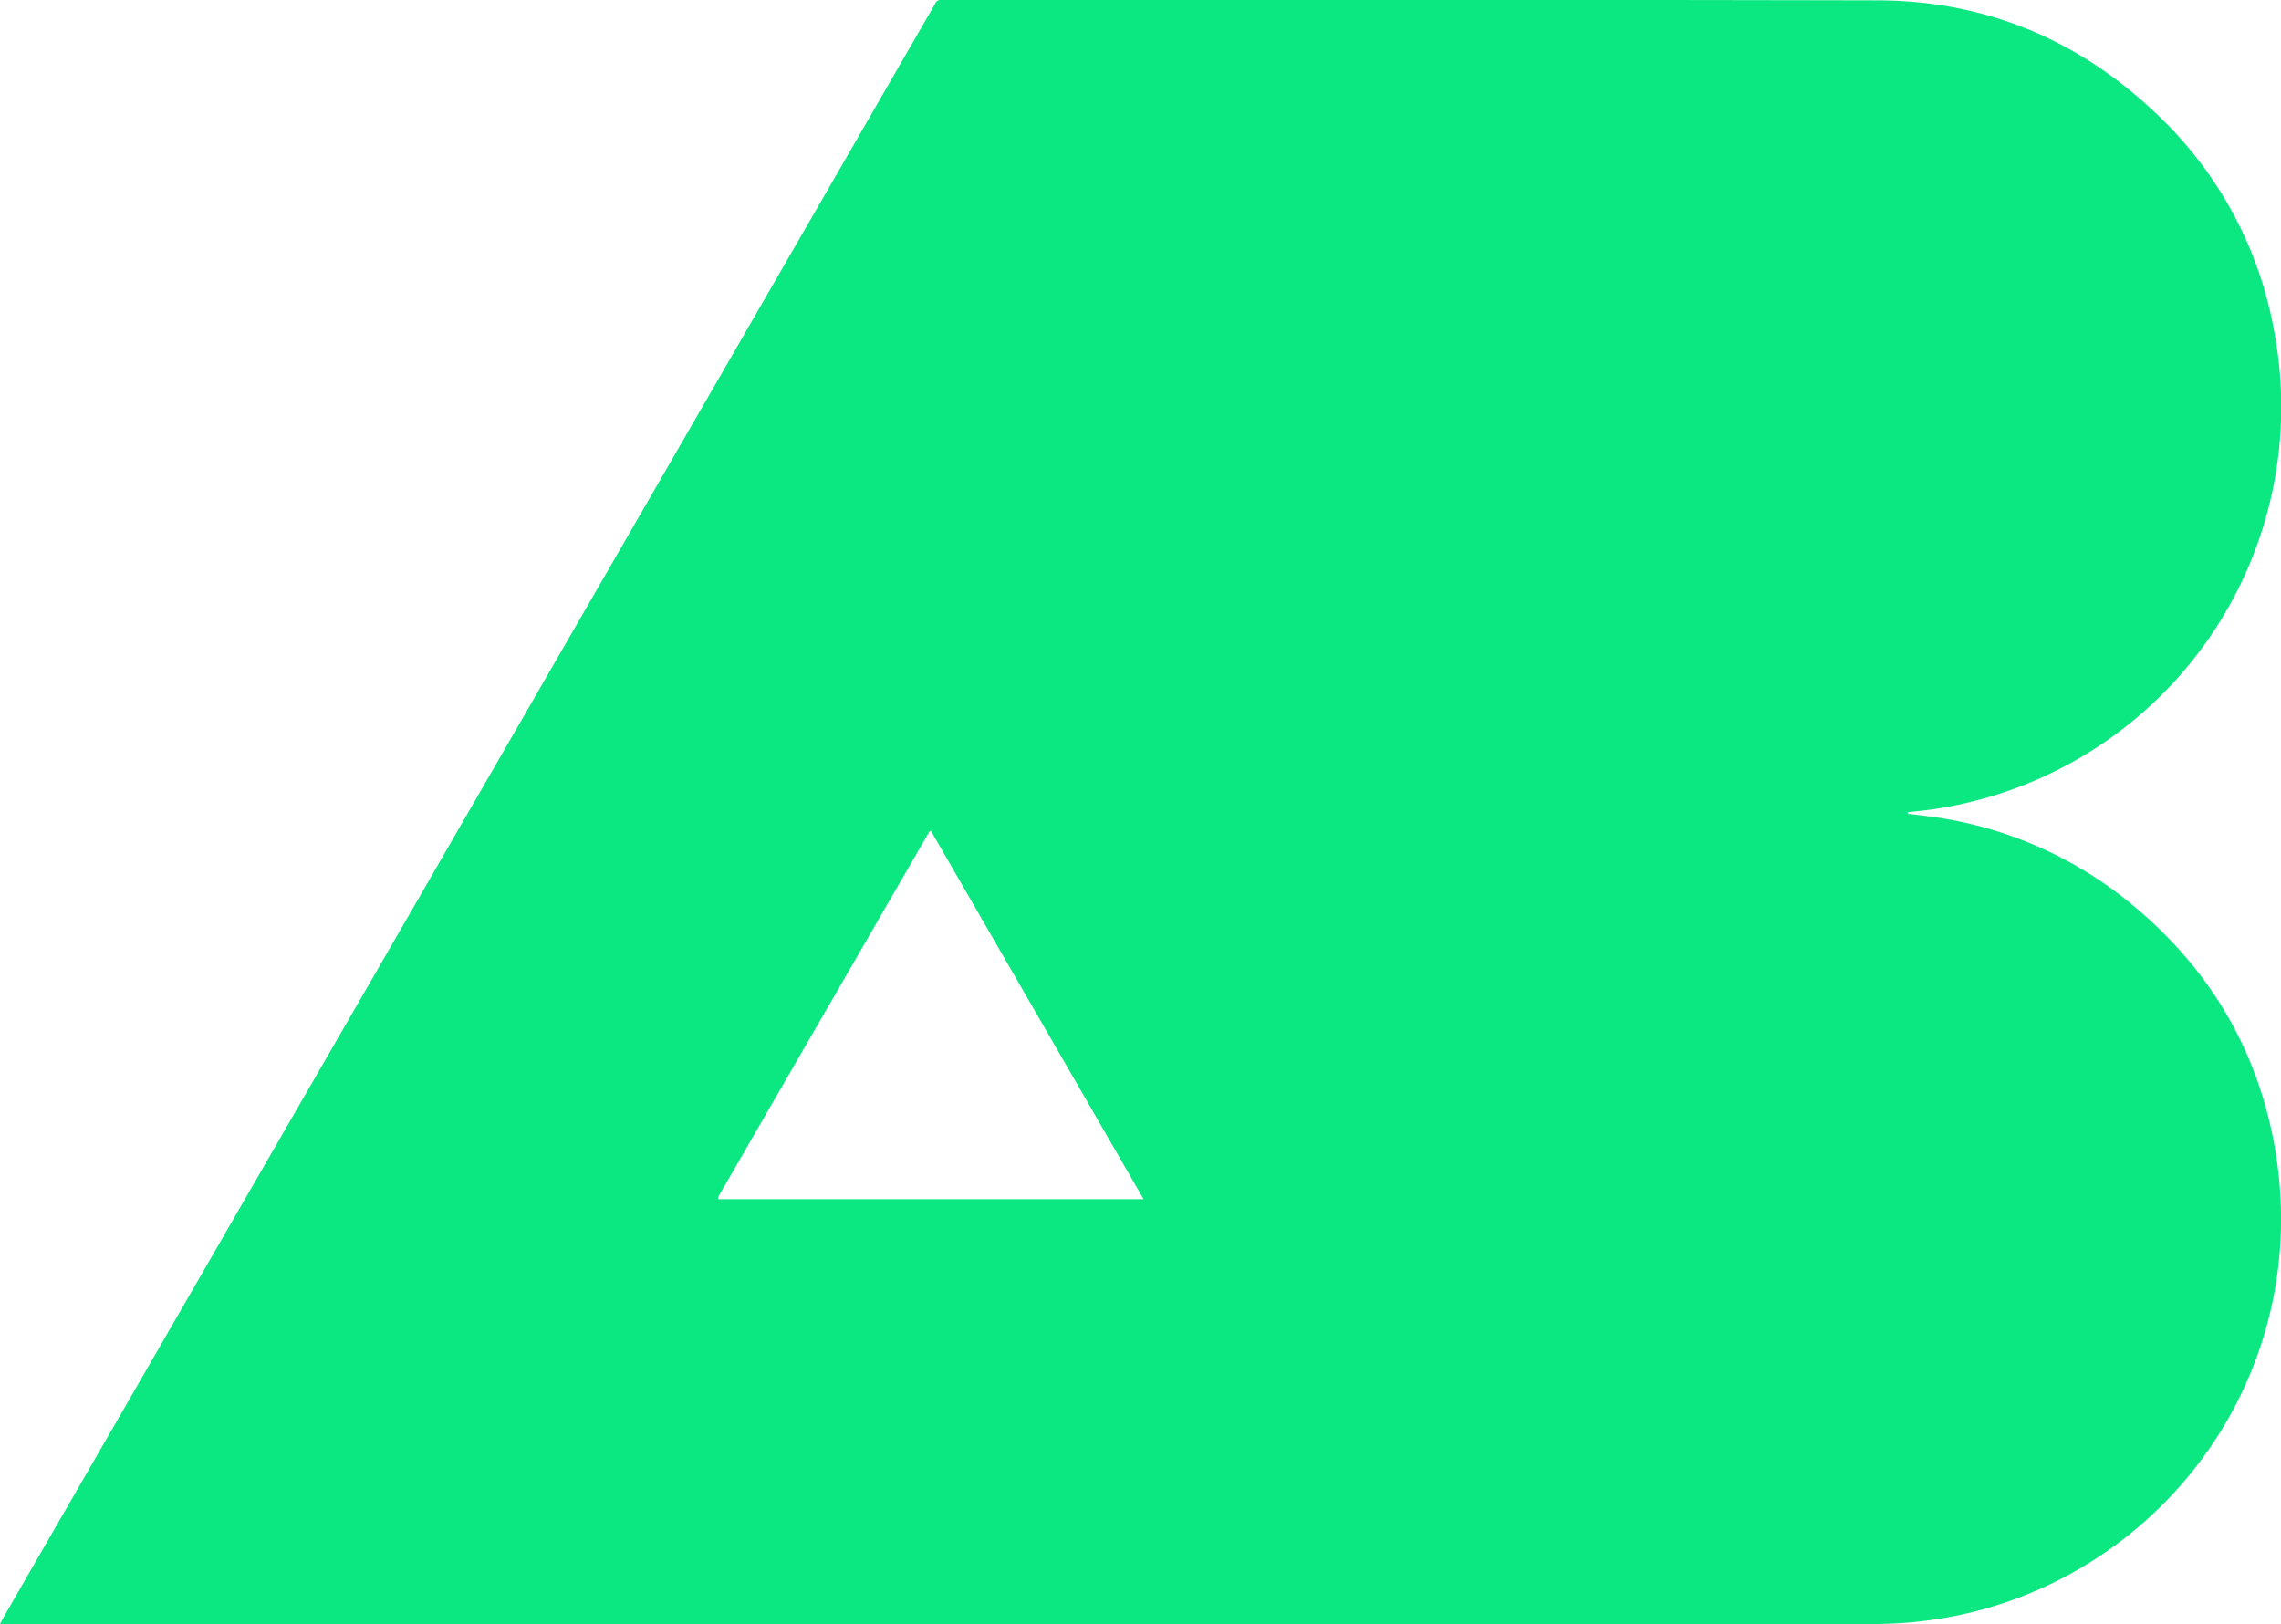 <svg xmlns="http://www.w3.org/2000/svg" viewBox="0 0 732.65 521.65"><g id="Layer_2" data-name="Layer 2"><g id="Layer_1-2" data-name="Layer 1"><path d="M686.1,291.66a127.68,127.68,0,0,0-67.71-29.58l-5.63-.69c0-.15,0-.31,0-.46.32-.06.64-.14,1-.17a122.73,122.73,0,0,0,18.47-3,130.57,130.57,0,0,0,98.23-151.3,126,126,0,0,0-36.49-68.62C668.66,13.12,638.23.17,602.84.11Q453.47-.18,304.12,0c-.59,0-1.17,0-1.75,0a1.85,1.85,0,0,0-2,1.16c-.24.52-.57,1-.86,1.51L61.25,415.35,1.42,519c-.44.76-.83,1.55-1.42,2.65H601.56a133.69,133.69,0,0,0,30-3.36c65.89-15.15,112-79.68,98.87-151C724.78,336.86,709.75,311.62,686.1,291.66ZM230.77,385.19l-.11-.26c0-.08-.08-.17,0-.23a11.62,11.62,0,0,1,.53-1.13q33.63-58.18,67.27-116.37c.07-.13.27-.19.53-.36l68.33,118.35Z" fill='#0be881'/></g></g></svg>